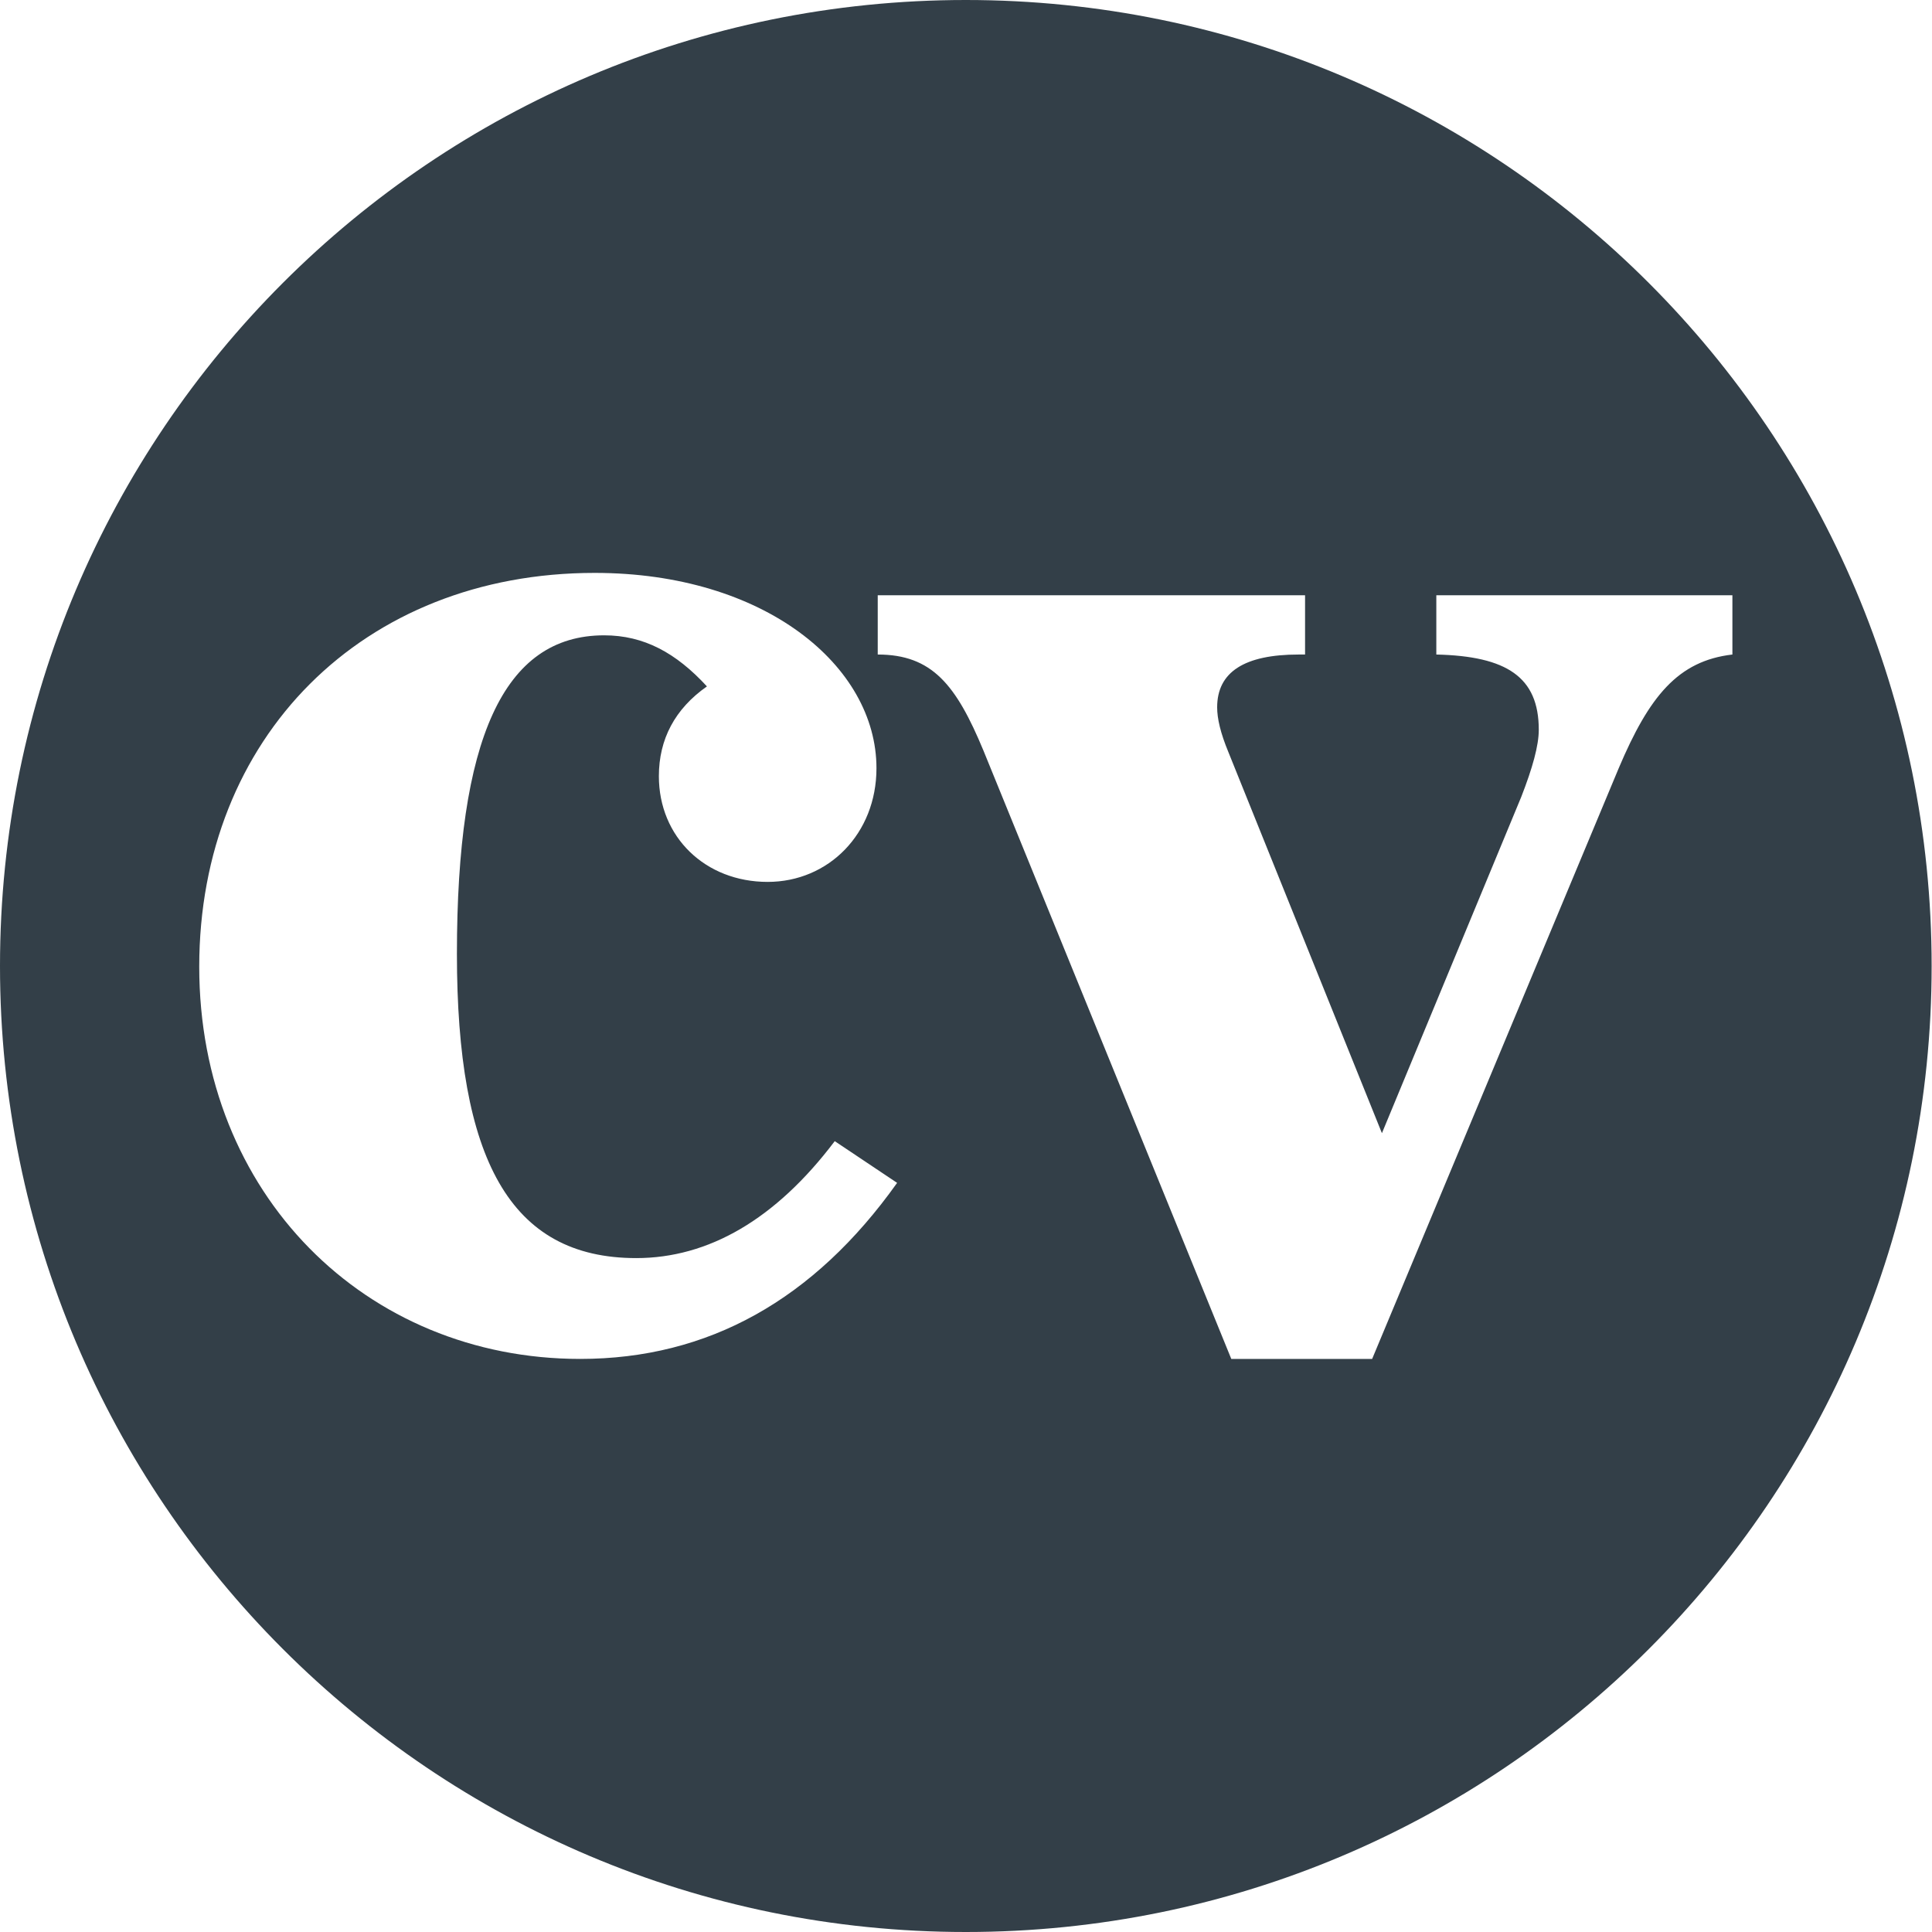 <svg width="32" height="32" viewBox="0 0 32 32" fill="none" xmlns="http://www.w3.org/2000/svg">
<g clip-path="url(#clip0_3_29640)">
<path fill-rule="evenodd" clip-rule="evenodd" d="M0 16C0 7.162 7.162 0 15.997 0C24.832 0 31.994 7.162 31.994 16C31.994 24.838 24.832 32 15.997 32C7.162 32 0 24.835 0 16ZM10.006 10.523C8.336 10.523 7.568 12.246 7.568 15.799C7.568 19.192 8.442 20.838 10.538 20.838C11.73 20.838 12.844 20.201 13.826 18.901L14.859 19.592C13.481 21.529 11.73 22.508 9.61 22.508C6.057 22.508 3.3 19.778 3.3 16.012C3.3 12.219 6.006 9.489 9.85 9.489C12.661 9.489 14.517 11.027 14.517 12.724C14.517 13.811 13.721 14.607 12.715 14.607C11.682 14.607 10.913 13.865 10.913 12.856C10.913 12.246 11.177 11.742 11.709 11.369C11.198 10.814 10.667 10.523 10.006 10.523ZM16.289 12.432C15.838 11.345 15.439 10.841 14.538 10.841V9.859H21.616V10.841H21.511C20.61 10.841 20.16 11.132 20.16 11.715C20.16 11.901 20.214 12.138 20.346 12.457L22.889 18.769L25.196 13.201C25.382 12.724 25.487 12.351 25.487 12.087C25.487 11.213 24.955 10.868 23.79 10.841V9.859H28.694V10.841C27.793 10.946 27.316 11.531 26.811 12.724L22.727 22.508H20.394L16.289 12.432Z" fill="#333F48"/>
</g>
<defs>
<clipPath id="clip0_3_29640">
<rect width="32" height="32" rx="8" fill="white"/>
</clipPath>
</defs>
</svg>
